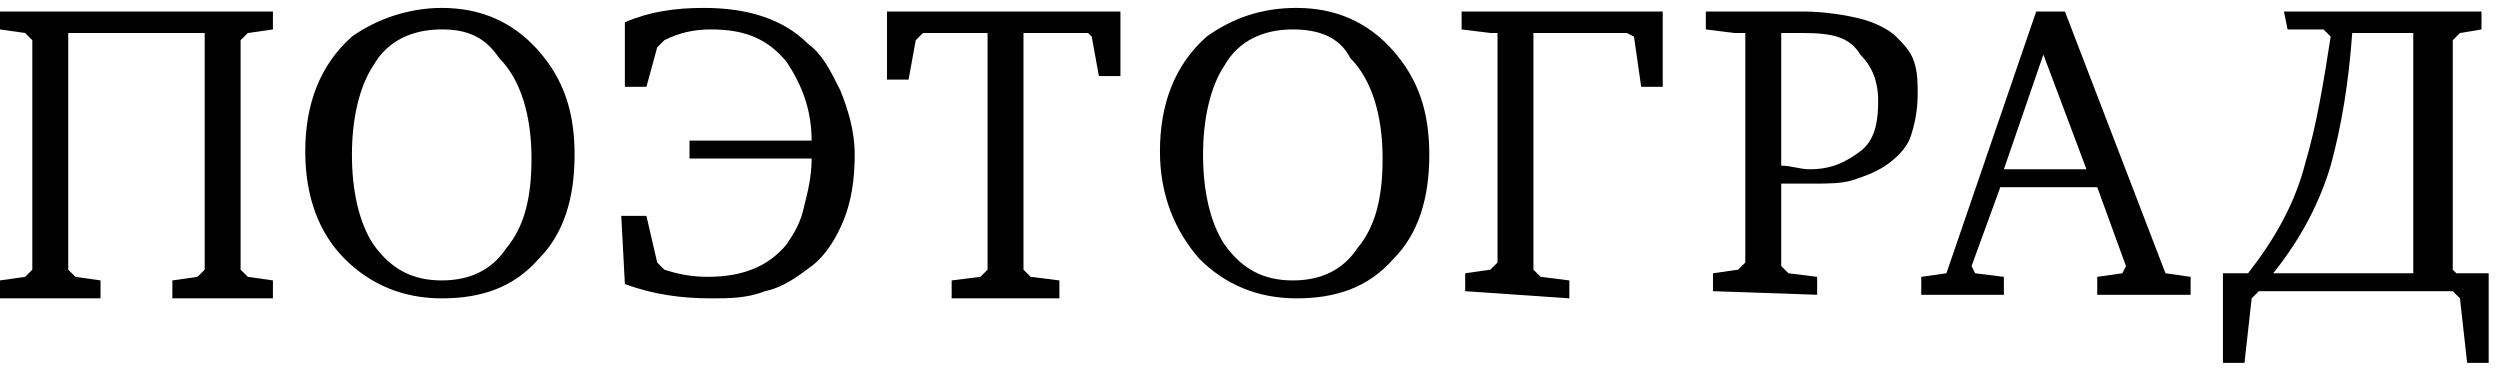 <svg width="194" height="29" viewBox="0 0 194 29" fill="none" xmlns="http://www.w3.org/2000/svg">
<path d="M0 0.893H21.179V2.284L19.229 2.562L18.671 3.119V20.926L19.229 21.483L21.179 21.761V23.152H13.376V21.761L15.327 21.483L15.884 20.926V2.562H5.295V20.926L5.852 21.483L7.803 21.761V23.152H0V21.761L1.951 21.483L2.508 20.926V3.119L1.951 2.562L0 2.284V0.893Z" fill="black"/>
<path d="M34.277 0.614C37.343 0.614 39.851 1.727 41.801 3.953C43.752 6.179 44.588 8.683 44.588 12.022C44.588 15.361 43.752 18.143 41.801 20.091C39.851 22.317 37.343 23.152 34.277 23.152C31.212 23.152 28.704 22.039 26.753 20.091C24.802 18.143 23.688 15.361 23.688 11.744C23.688 8.126 24.802 5.066 27.31 2.84C29.261 1.449 31.769 0.614 34.277 0.614ZM34.277 2.283C32.048 2.283 30.097 3.118 28.982 5.066C27.868 6.735 27.31 9.239 27.31 12.022C27.31 14.804 27.868 17.308 28.982 18.978C30.376 20.926 32.048 21.761 34.277 21.761C36.507 21.761 38.179 20.926 39.293 19.256C40.687 17.587 41.244 15.361 41.244 12.3C41.244 8.961 40.408 6.179 38.736 4.509C37.621 2.84 36.228 2.283 34.277 2.283Z" fill="black"/>
<path d="M48.211 16.752H50.162L50.998 20.369L51.555 20.926C52.391 21.204 53.506 21.482 54.899 21.482C57.686 21.482 59.637 20.648 61.03 18.978C61.587 18.143 62.145 17.308 62.423 15.917C62.702 14.804 62.981 13.691 62.981 12.3H53.506V10.909H62.981C62.981 8.405 62.145 6.457 61.03 4.787C59.637 3.118 57.965 2.283 55.178 2.283C53.784 2.283 52.67 2.562 51.555 3.118L50.998 3.674L50.162 6.735H48.49V1.727C50.44 0.892 52.391 0.614 54.62 0.614C57.965 0.614 60.751 1.449 62.702 3.396C63.817 4.231 64.374 5.344 65.21 7.013C65.767 8.405 66.325 10.074 66.325 12.022C66.325 13.97 66.046 15.639 65.489 17.03C64.931 18.422 64.095 19.813 62.981 20.648C61.866 21.482 60.751 22.317 59.358 22.595C57.965 23.152 56.571 23.152 55.178 23.152C52.948 23.152 50.719 22.873 48.49 22.039L48.211 16.752Z" fill="black"/>
<path d="M68.832 0.893H86.946V5.901H85.274L84.717 2.84L84.438 2.562H79.422V20.926L79.98 21.483L82.209 21.761V23.152H73.849V21.761L76.078 21.483L76.635 20.926V2.562H71.619L71.062 3.119L70.505 6.179H68.832V0.893Z" fill="black"/>
<path d="M100.602 0.614C103.667 0.614 106.175 1.727 108.126 3.953C110.077 6.179 110.913 8.683 110.913 12.022C110.913 15.361 110.077 18.143 108.126 20.091C106.175 22.317 103.667 23.152 100.602 23.152C97.536 23.152 95.028 22.039 93.078 20.091C91.127 17.865 90.012 15.083 90.012 11.744C90.012 8.126 91.127 5.066 93.635 2.84C95.586 1.449 97.815 0.614 100.602 0.614ZM100.323 2.283C98.094 2.283 96.143 3.118 95.028 5.066C93.914 6.735 93.356 9.239 93.356 12.022C93.356 14.804 93.914 17.308 95.028 18.978C96.422 20.926 98.094 21.761 100.323 21.761C102.553 21.761 104.225 20.926 105.339 19.256C106.733 17.587 107.29 15.361 107.29 12.3C107.29 8.961 106.454 6.179 104.782 4.509C103.946 2.84 102.274 2.283 100.323 2.283Z" fill="black"/>
<path d="M113.7 22.596V21.204L115.65 20.926L116.208 20.37V2.562H115.65L113.421 2.284V0.893H129.027V6.736H127.355L126.797 2.84L126.24 2.562H118.994V20.926L119.552 21.483L121.781 21.761V23.152L113.7 22.596Z" fill="black"/>
<path d="M132.928 22.596V21.205L134.879 20.926L135.436 20.37V2.562H134.6L132.371 2.284V0.893H139.895C141.567 0.893 143.239 1.171 144.354 1.449C145.468 1.727 146.583 2.284 147.14 2.84C147.698 3.397 148.255 3.953 148.534 4.788C148.812 5.623 148.812 6.458 148.812 7.292C148.812 8.683 148.534 9.796 148.255 10.631C147.976 11.466 147.14 12.301 146.304 12.857C145.468 13.414 144.632 13.692 143.796 13.97C142.96 14.248 141.846 14.248 140.731 14.248C140.174 14.248 139.337 14.248 138.223 14.248V20.648L138.78 21.205L141.01 21.483V22.874L132.928 22.596ZM138.223 2.562V12.857C139.059 12.857 139.616 13.135 140.452 13.135C142.124 13.135 143.239 12.579 144.354 11.744C145.468 10.909 145.747 9.518 145.747 7.849C145.747 6.179 145.19 5.066 144.354 4.232C143.518 2.84 142.124 2.562 139.895 2.562C139.337 2.562 138.78 2.562 138.223 2.562Z" fill="black"/>
<path d="M158.009 0.893H160.238L168.041 21.205L169.992 21.483V22.874H162.746V21.483L164.697 21.205L164.976 20.648L162.746 14.527H155.222L152.993 20.648L153.271 21.205L155.501 21.483V22.874H149.091V21.483L151.042 21.205L158.009 0.893ZM158.566 4.232L155.501 13.135H161.91L158.566 4.232Z" fill="black"/>
<path d="M177.237 0.893H192.565V2.284L190.893 2.562L190.335 3.119V20.926L190.614 21.205H193.122V28.161H191.45L190.893 23.152L190.335 22.596H175.287L174.729 23.152L174.172 28.161H172.5V21.205H174.451C176.401 18.7 178.073 15.918 178.91 12.579C179.746 9.796 180.303 6.458 180.86 2.84L180.303 2.284H177.516L177.237 0.893ZM176.401 21.205H187.27V2.562H182.532C182.254 6.458 181.696 9.796 180.86 12.857C180.024 15.64 178.631 18.422 176.401 21.205Z" fill="black"/>
</svg>

